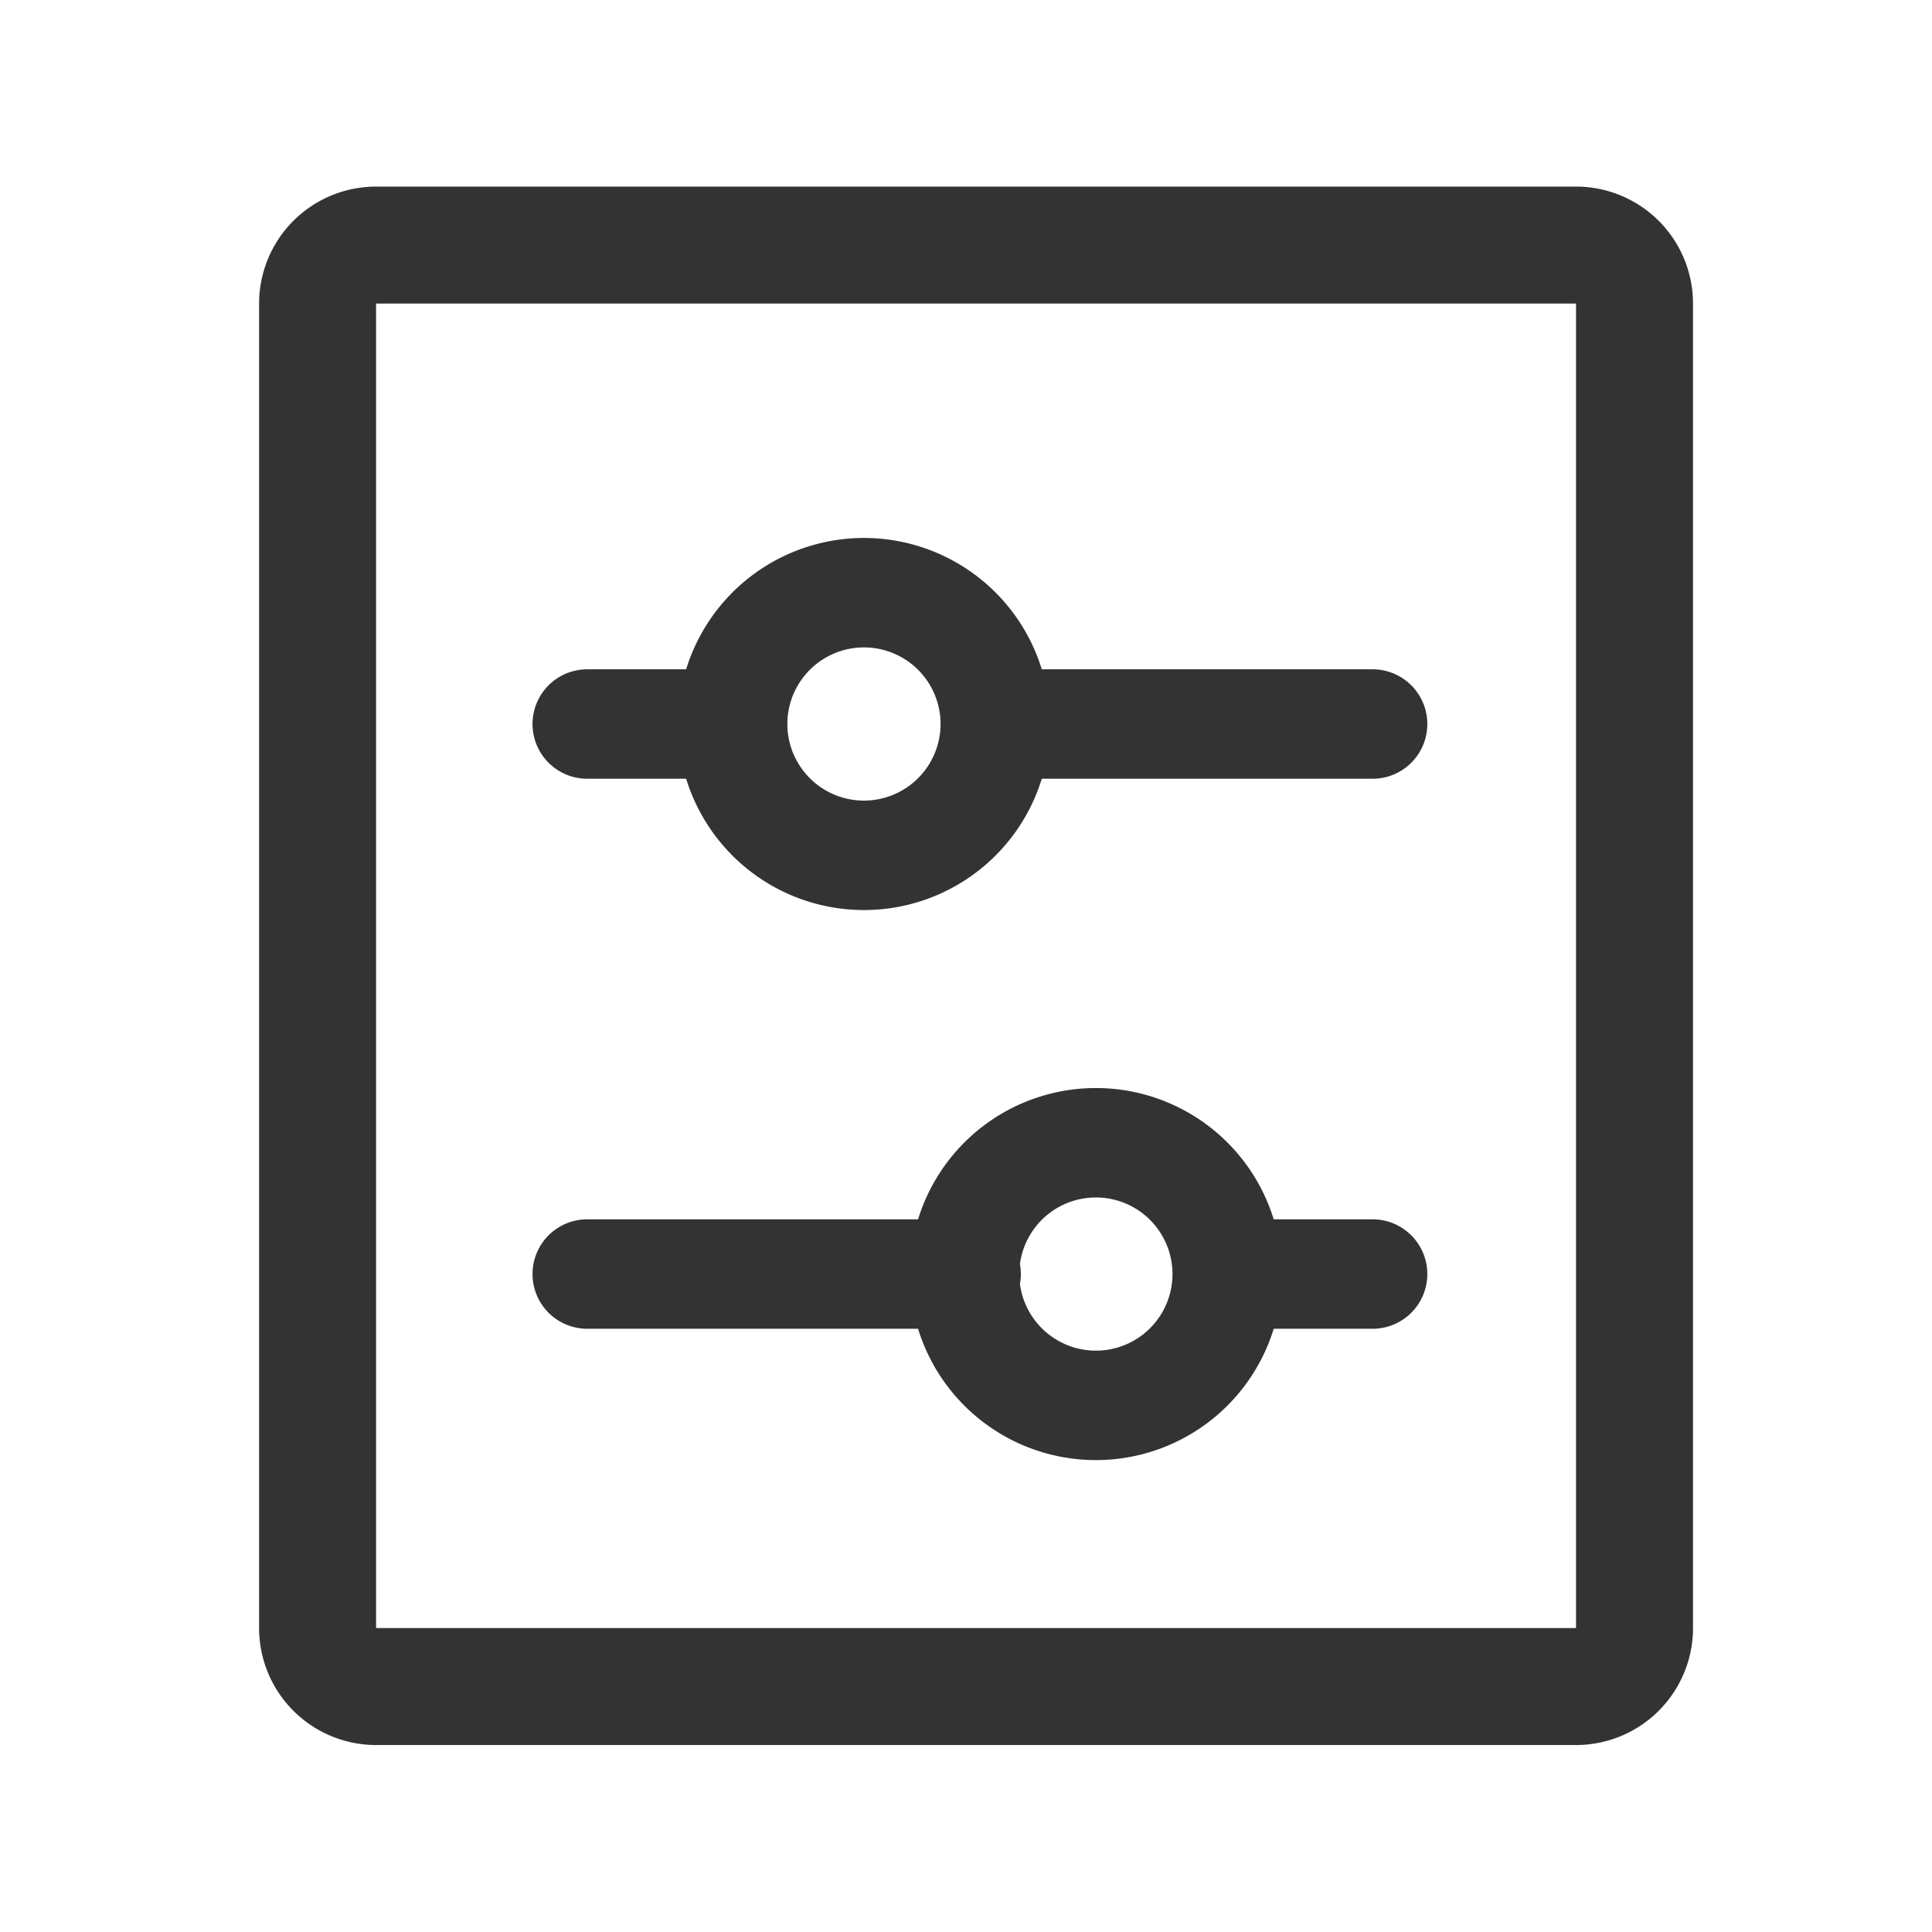 <?xml version="1.0" standalone="no"?><!DOCTYPE svg PUBLIC "-//W3C//DTD SVG 1.1//EN" "http://www.w3.org/Graphics/SVG/1.1/DTD/svg11.dtd"><svg class="icon" width="200px" height="200.00px" viewBox="0 0 1024 1024" version="1.1" xmlns="http://www.w3.org/2000/svg"><path fill="#333333" d="M835.33 98.9h-636a62 62 0 0 0-62 62v702a62 62 0 0 0 62 62h636a62 62 0 0 0 62-62v-702a62 62 0 0 0-62-62z m0 764h-636v-702h636zM727.51 354.75H552.17a98.61 98.61 0 0 0-188.5 0h-52.42a29 29 0 0 0 0 58h52.43a98.61 98.61 0 0 0 188.49 0h175.34a29 29 0 0 0 0-58z m-269.59 69.59a40.6 40.6 0 1 1 40.6-40.6 40.64 40.64 0 0 1-40.6 40.6zM727.51 646.27h-52.42a98.62 98.62 0 0 0-188.5 0H311.25a29 29 0 0 0 0 58h175.34a98.61 98.61 0 0 0 188.5 0h52.42a29 29 0 0 0 0-58z m-146.67 69.61a40.66 40.66 0 0 1-40.25-35.32 28.8 28.8 0 0 0 0-10.58 40.6 40.6 0 1 1 40.25 45.9z" /></svg>